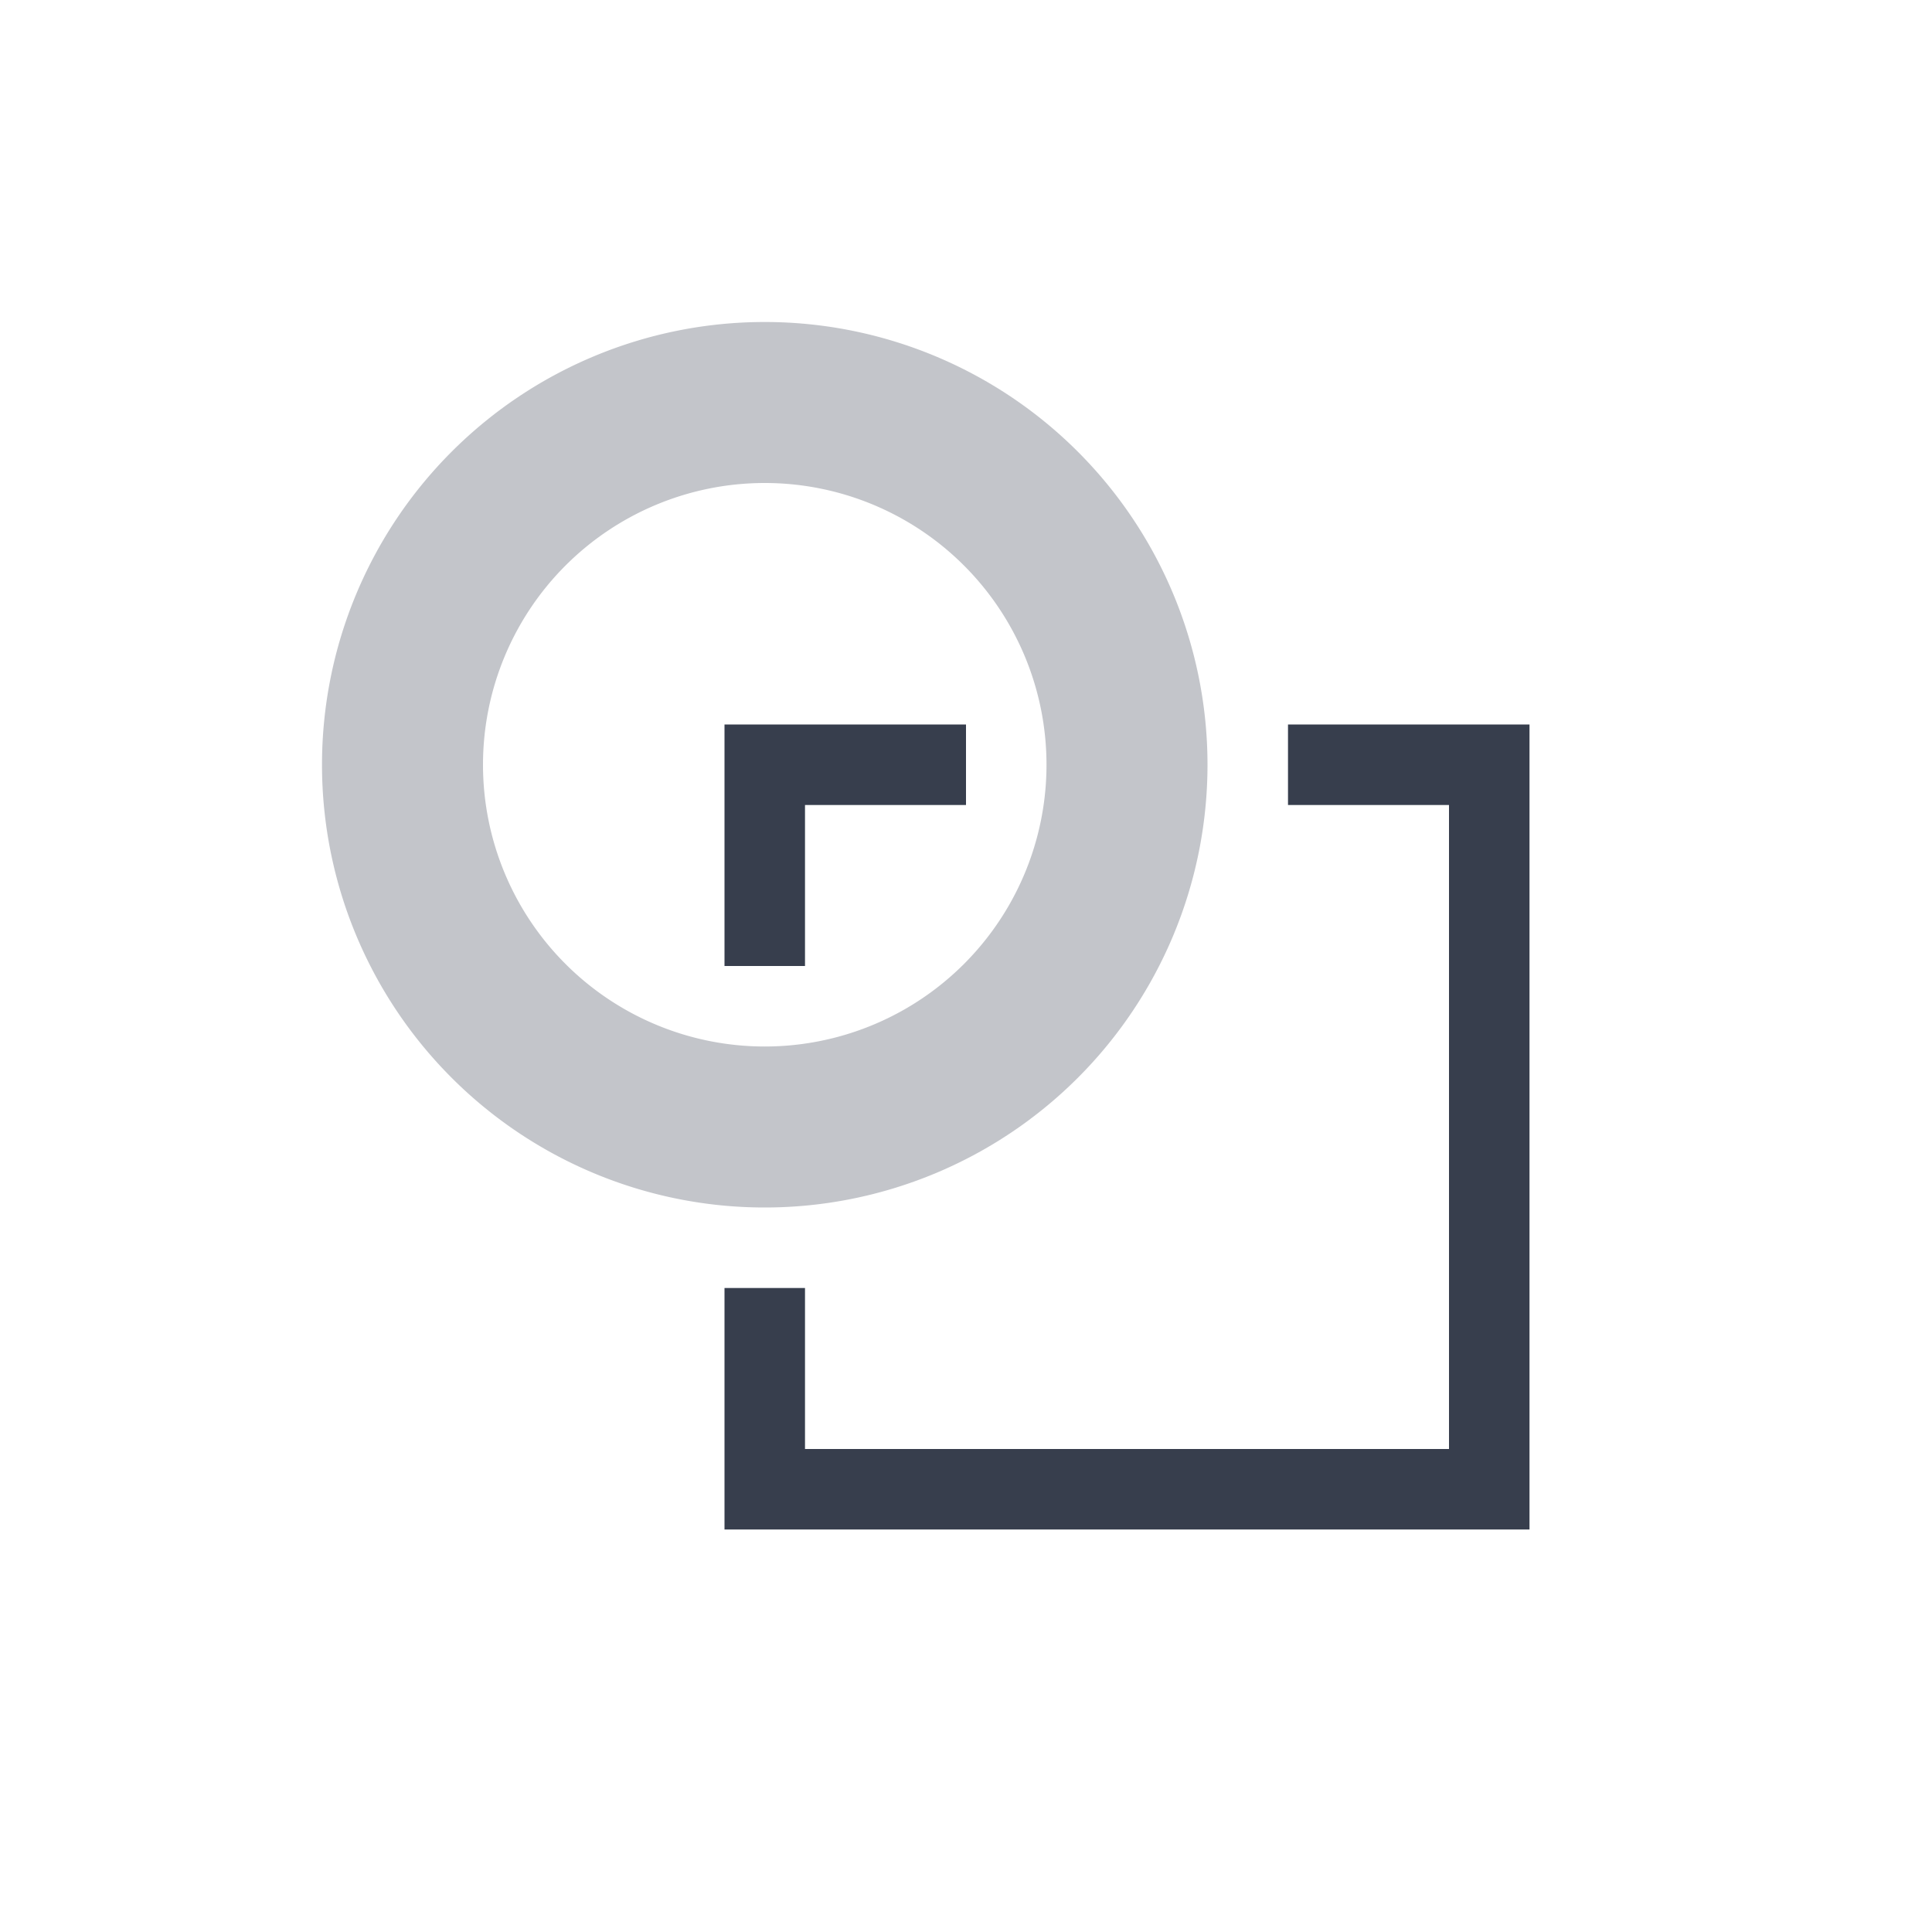 <svg xmlns="http://www.w3.org/2000/svg" width="24" height="24" version="1.1">
 <defs>
  <style id="current-color-scheme" type="text/css">
   .ColorScheme-Text { color:#373e4d; } .ColorScheme-Highlight { color:#4285f4; }
  </style>
 </defs>
 <g transform="translate(4,4)">
  <path style="fill:currentColor" class="ColorScheme-Text" d="M 5 5 L 5 8 L 6 8 L 6 6 L 8 6 L 8 5 L 5 5 z M 12 5 L 12 6 L 14 6 L 14 14 L 6 14 L 6 12 L 5 12 L 5 15 L 15 15 L 15 5 L 12 5 z"/>
  <path style="opacity:0.3;fill:currentColor" class="ColorScheme-Text" d="M 5.5 0 A 5.5 5.5 0 0 0 0 5.5 A 5.5 5.5 0 0 0 5.5 11 A 5.5 5.5 0 0 0 11 5.5 A 5.5 5.5 0 0 0 5.5 0 z M 5.5 2 A 3.5 3.5 0 0 1 9 5.5 A 3.5 3.5 0 0 1 5.5 9 A 3.5 3.5 0 0 1 2 5.5 A 3.5 3.5 0 0 1 5.5 2 z"/>
 </g>
</svg>
